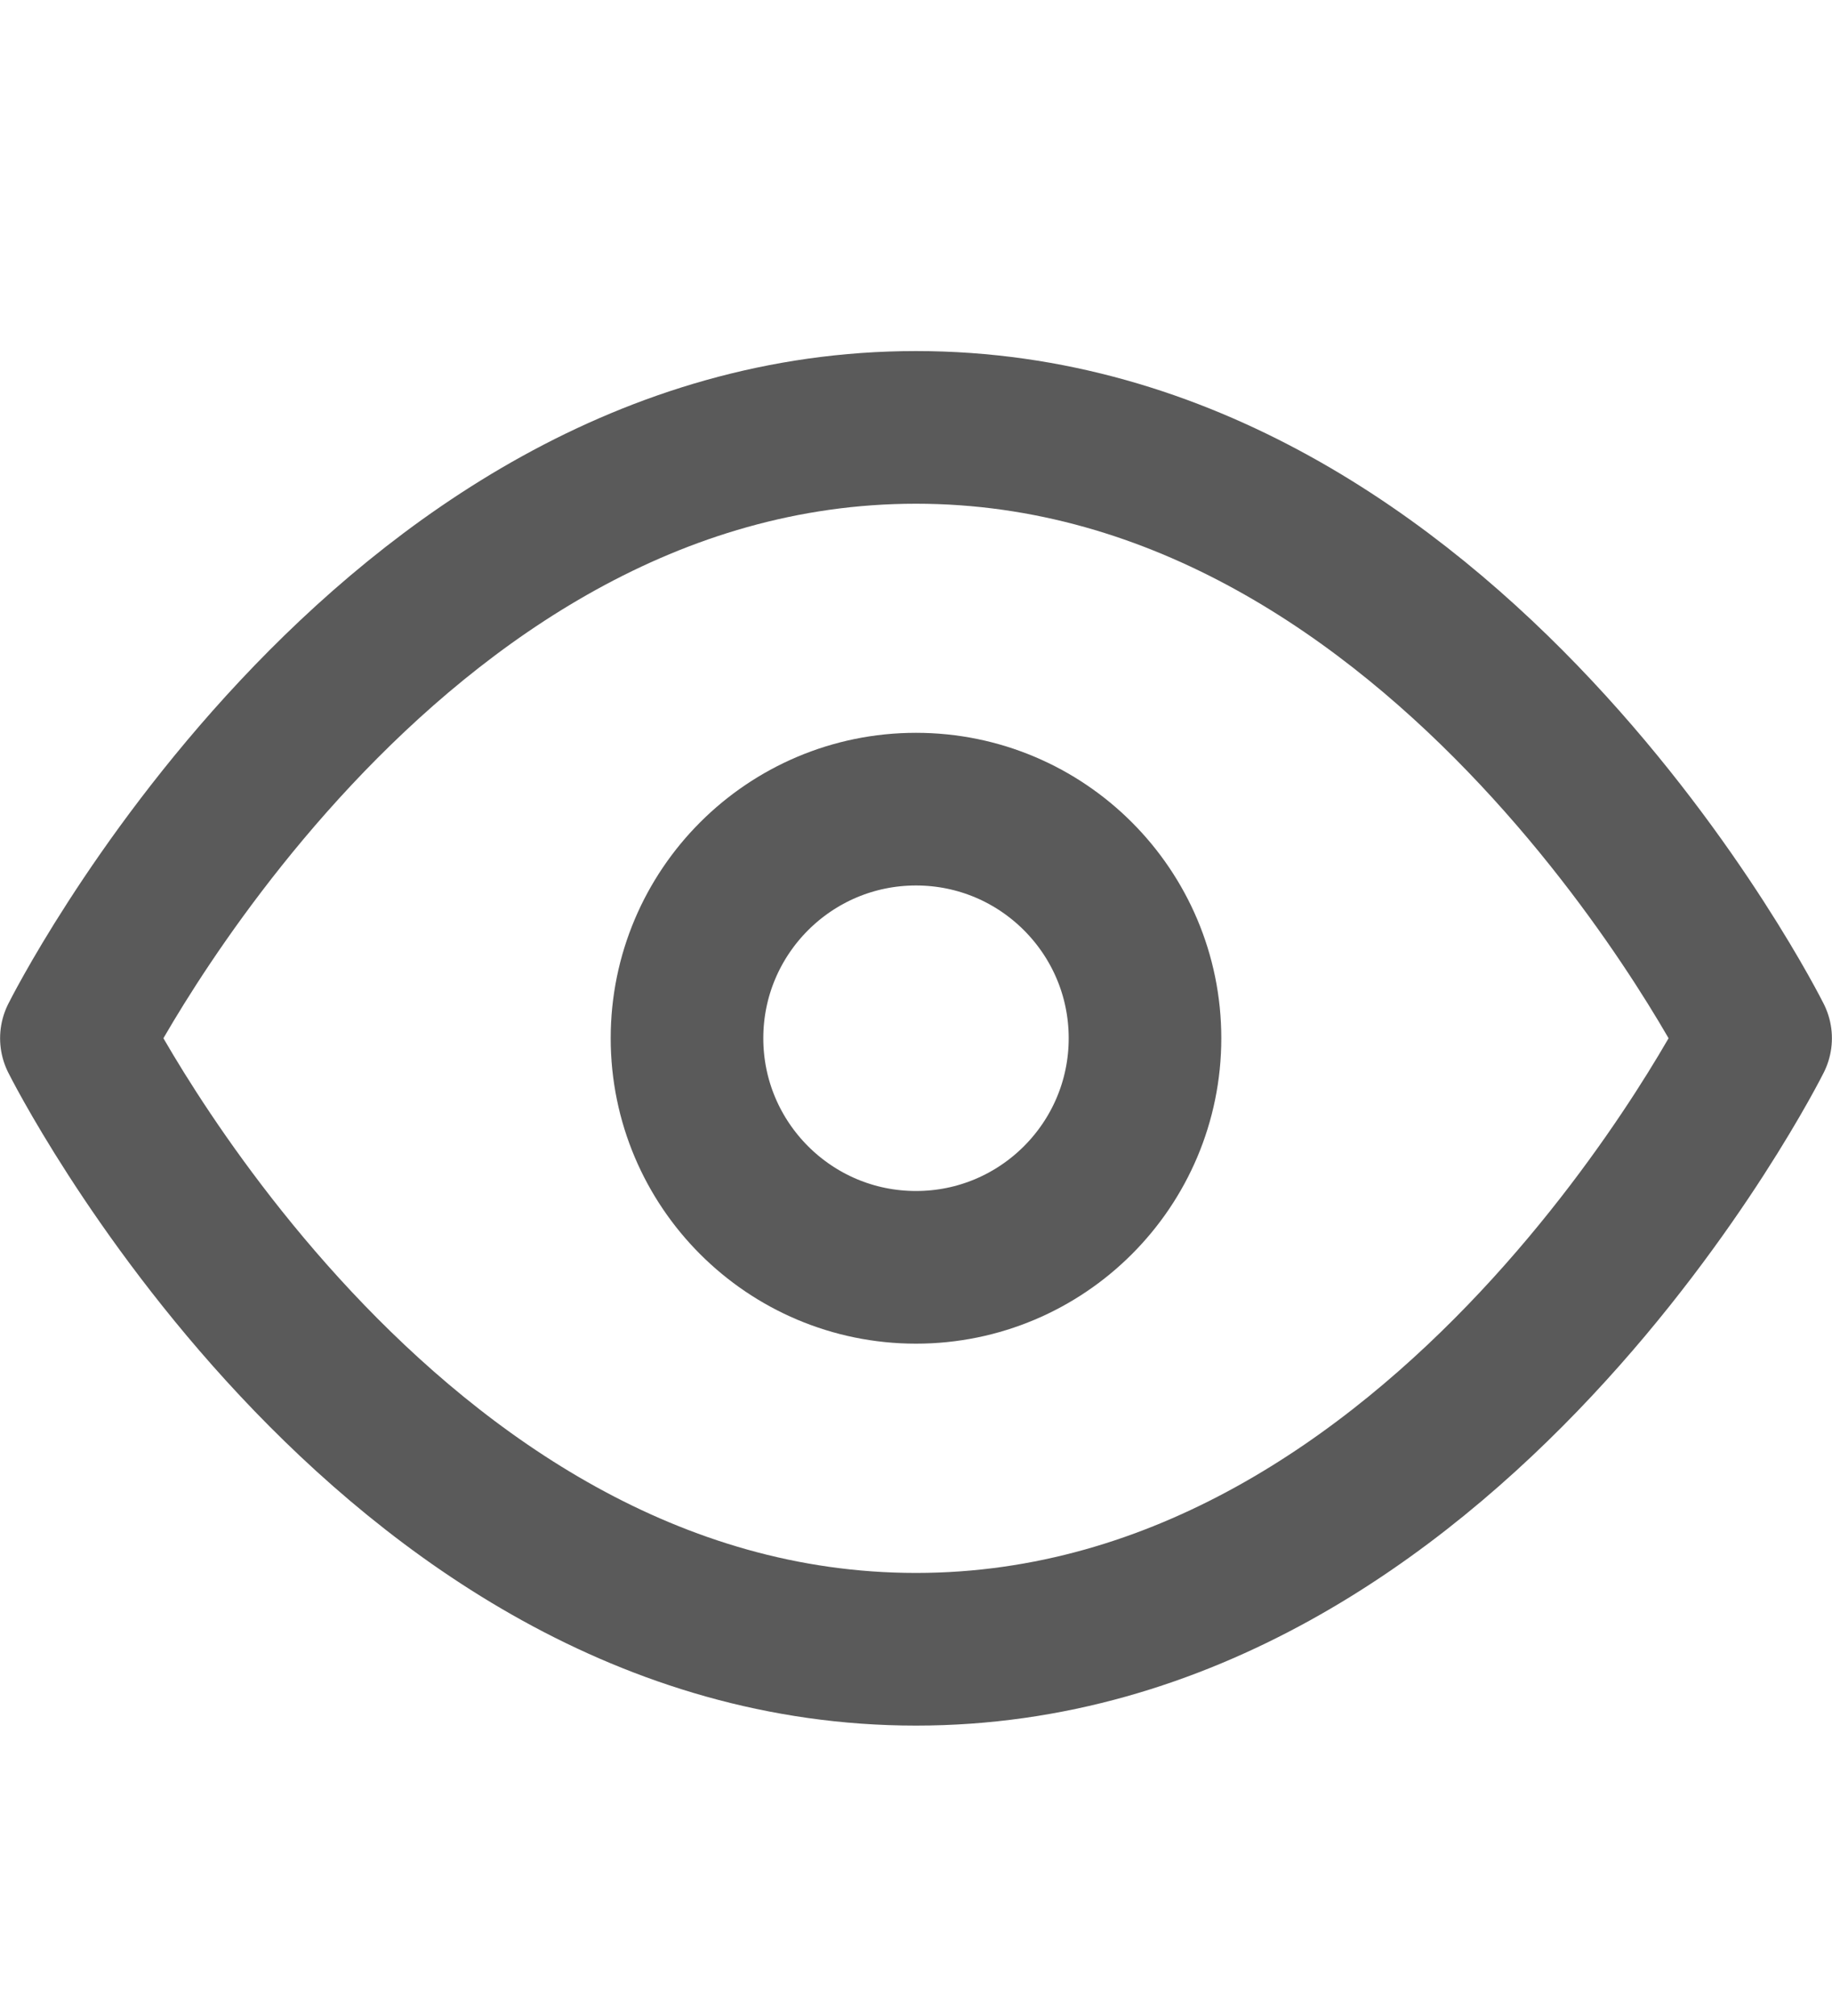 <svg width="10" height="11" viewBox="0 0 10 11" fill="none" xmlns="http://www.w3.org/2000/svg">
<path d="M0.417 5.665C0.417 5.665 2.083 2.332 5 2.332C7.917 2.332 9.583 5.665 9.583 5.665C9.583 5.665 7.917 8.999 5 8.999C2.083 8.999 0.417 5.665 0.417 5.665Z" stroke="#5A5A5A" stroke-width="0.833" stroke-linecap="round" stroke-linejoin="round"/>
<path d="M5 6.915C5.69 6.915 6.25 6.355 6.25 5.665C6.25 4.975 5.69 4.415 5 4.415C4.31 4.415 3.75 4.975 3.75 5.665C3.75 6.355 4.31 6.915 5 6.915Z" stroke="#5A5A5A" stroke-width="0.833" stroke-linecap="round" stroke-linejoin="round"/>
</svg>
